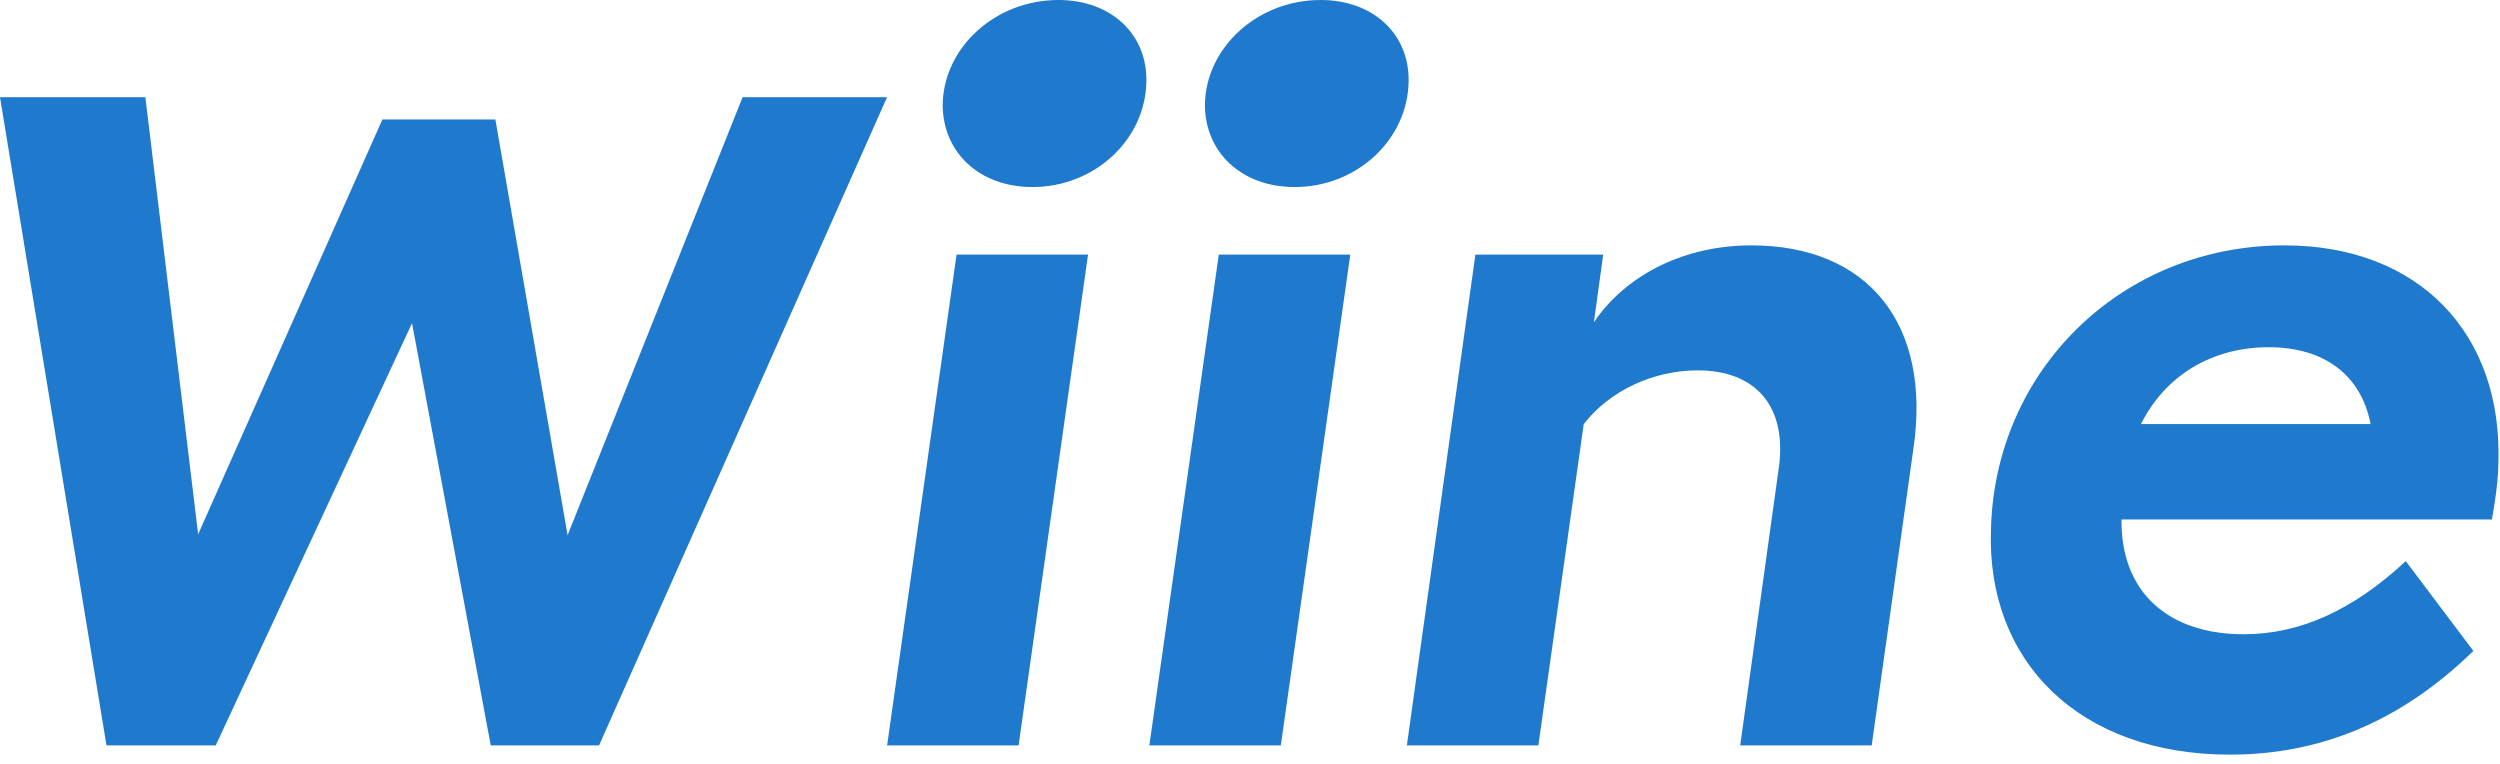 <svg width="216" height="66" viewBox="0 0 216 66" fill="none" xmlns="http://www.w3.org/2000/svg">
<path d="M9.2 64.4H18.64L35.6 27.92L42.4 64.4H51.76L76.64 8.4H64.16L49.04 46.24L42.8 10.32H33.04L17.12 46.16L12.56 8.4H0L9.2 64.4Z" fill="#1F79CC"/>
<path d="M76.647 64.4H88.007L94.007 22H82.647L76.647 64.4ZM81.448 9.04C81.448 13.12 84.567 16.16 89.207 16.16C94.567 16.16 98.968 12.08 99.047 7.04C99.127 2.96 96.007 0 91.448 0C86.007 0 81.528 4.08 81.448 9.04Z" fill="#1F79CC"/>
<path d="M99.304 64.4H110.664L116.664 22H105.304L99.304 64.4ZM104.104 9.04C104.104 13.12 107.224 16.16 111.864 16.16C117.224 16.16 121.624 12.08 121.704 7.04C121.784 2.96 118.664 0 114.104 0C108.664 0 104.184 4.08 104.104 9.04Z" fill="#1F79CC"/>
<path d="M153.714 40.24L150.354 64.4H161.714L165.314 38.8C166.914 28 161.394 21.2 151.314 21.2C145.714 21.2 140.594 23.6 137.714 27.84L138.514 22H127.474L121.554 64.4H132.914L136.834 36.64C139.074 33.76 142.834 32 146.674 32C151.714 32 154.354 35.12 153.714 40.24Z" fill="#1F79CC"/>
<path d="M192.659 65.2C200.499 65.2 207.459 62.32 213.699 56.24L207.859 48.48C203.379 52.64 198.819 54.8 193.859 54.8C187.299 54.8 183.219 51.12 183.299 44.88H215.299C215.299 44.88 215.859 41.92 215.859 40.08C216.259 28.8 208.979 21.2 197.379 21.2C183.299 21.2 172.339 32 172.019 45.76C171.619 57.12 179.619 65.2 192.659 65.2ZM184.979 36.64C187.059 32.48 191.059 30 196.019 30C200.899 30 204.019 32.48 204.819 36.64H184.979Z" fill="#1F79CC"/>
</svg>
